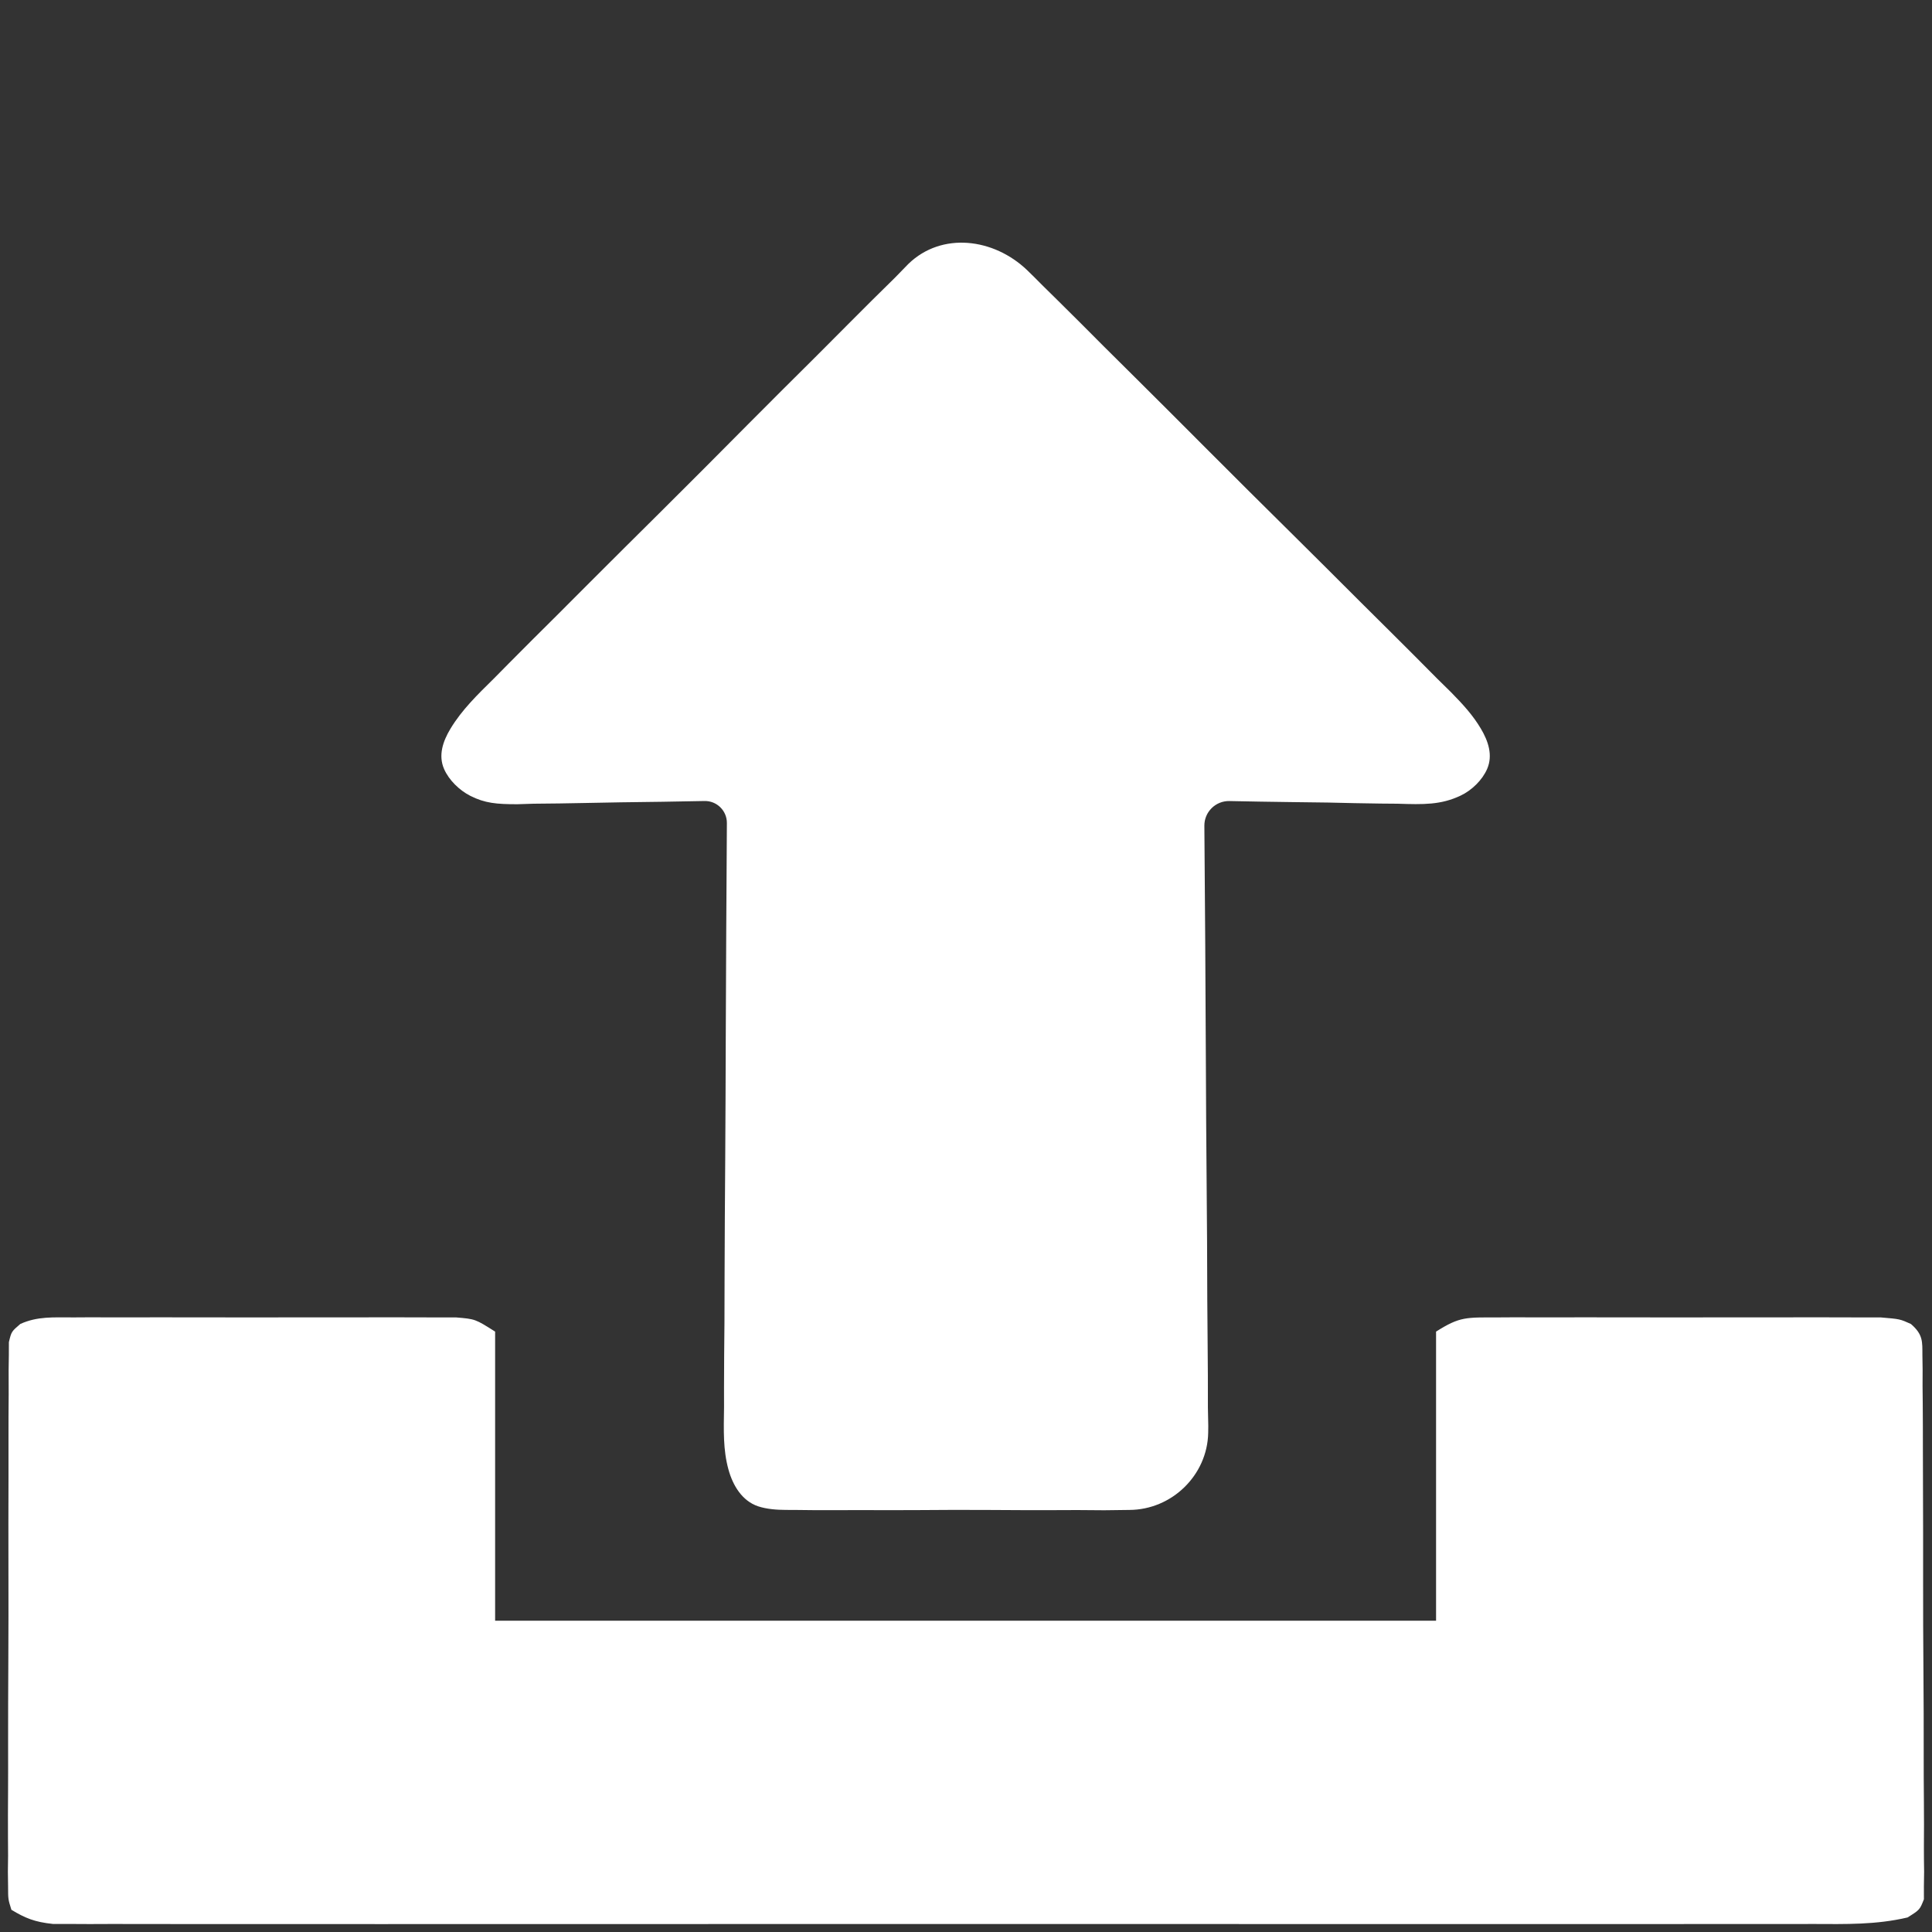 <svg width="98" height="98" viewBox="0 0 98 98" fill="none" xmlns="http://www.w3.org/2000/svg">
<rect x="0" y="0" width="98" height="98" fill="#333333" stroke="none"/>
<path d="M3.753 66.825C3.971 66.824 4.189 66.823 4.414 66.821C5.135 66.819 5.856 66.82 6.576 66.823C7.077 66.822 7.579 66.822 8.08 66.821C9.13 66.82 10.179 66.821 11.229 66.824C12.576 66.828 13.922 66.826 15.268 66.822C16.302 66.82 17.337 66.82 18.372 66.822C18.868 66.822 19.364 66.822 19.861 66.82C20.554 66.819 21.248 66.821 21.941 66.825C22.336 66.825 22.731 66.826 23.137 66.826C24.107 66.907 24.107 66.907 25.115 67.545C25.115 72.384 25.115 77.224 25.115 82.21C40.866 82.21 56.616 82.21 72.844 82.21C72.844 77.37 72.844 72.531 72.844 67.545C74.063 66.774 74.352 66.827 76.018 66.825C76.345 66.823 76.345 66.823 76.679 66.821C77.4 66.819 78.12 66.82 78.841 66.823C79.342 66.822 79.843 66.822 80.344 66.821C81.394 66.82 82.444 66.821 83.494 66.824C84.84 66.828 86.186 66.826 87.532 66.822C88.567 66.82 89.602 66.82 90.636 66.822C91.133 66.822 91.629 66.822 92.125 66.82C92.819 66.819 93.512 66.821 94.206 66.825C94.601 66.825 94.996 66.826 95.402 66.826C96.372 66.907 96.372 66.907 96.928 67.157C97.555 67.695 97.509 68.065 97.513 68.731C97.516 68.977 97.52 69.224 97.524 69.478C97.523 69.749 97.522 70.02 97.521 70.299C97.524 70.588 97.527 70.876 97.53 71.163C97.537 71.946 97.538 72.728 97.538 73.511C97.538 74.164 97.54 74.817 97.543 75.469C97.55 77.009 97.551 78.549 97.549 80.089C97.546 81.678 97.554 83.268 97.566 84.858C97.577 86.222 97.581 87.586 97.579 88.95C97.579 89.765 97.58 90.58 97.589 91.395C97.596 92.161 97.596 92.927 97.589 93.693C97.587 94.109 97.594 94.525 97.6 94.941C97.597 95.188 97.593 95.434 97.589 95.689C97.589 95.903 97.589 96.118 97.59 96.34C97.38 96.874 97.38 96.874 96.761 97.262C95.162 97.638 93.64 97.6 91.946 97.593C91.371 97.594 91.371 97.594 90.784 97.596C89.497 97.598 88.209 97.596 86.922 97.594C86 97.595 85.078 97.596 84.156 97.598C81.91 97.601 79.664 97.6 77.418 97.598C75.594 97.597 73.769 97.597 71.944 97.597C71.554 97.597 71.554 97.597 71.157 97.597C70.629 97.598 70.102 97.598 69.575 97.598C64.628 97.6 59.682 97.598 54.735 97.594C50.489 97.592 46.244 97.592 41.998 97.595C37.069 97.598 32.14 97.6 27.21 97.598C26.685 97.598 26.16 97.597 25.634 97.597C25.376 97.597 25.117 97.597 24.851 97.597C23.027 97.596 21.204 97.597 19.381 97.599C17.16 97.601 14.939 97.6 12.718 97.597C11.584 97.595 10.451 97.595 9.317 97.597C8.089 97.598 6.862 97.596 5.634 97.593C5.094 97.595 5.094 97.595 4.543 97.597C4.215 97.596 3.887 97.594 3.549 97.592C3.123 97.592 3.123 97.592 2.69 97.592C1.74 97.493 1.274 97.29 0.579 96.874C0.411 96.34 0.411 96.34 0.41 95.689C0.407 95.442 0.404 95.195 0.4 94.941C0.404 94.67 0.407 94.399 0.41 94.12C0.409 93.832 0.407 93.544 0.405 93.256C0.4 92.473 0.404 91.691 0.409 90.908C0.414 90.09 0.412 89.272 0.411 88.453C0.41 87.079 0.414 85.705 0.422 84.33C0.431 82.741 0.432 81.151 0.428 79.561C0.424 78.033 0.426 76.505 0.431 74.977C0.433 74.326 0.433 73.675 0.431 73.025C0.43 72.258 0.433 71.492 0.44 70.726C0.443 70.31 0.441 69.894 0.438 69.478C0.442 69.232 0.445 68.985 0.449 68.731C0.449 68.516 0.45 68.301 0.451 68.08C0.579 67.545 0.579 67.545 1.031 67.157C1.908 66.763 2.691 66.826 3.753 66.825Z" fill="white"/>
<path d="M46.082 13.382C47.773 11.749 50.406 12.079 52.103 13.705C52.353 13.945 52.605 14.198 52.869 14.466C53.233 14.823 53.233 14.823 53.603 15.188C54.402 15.975 55.192 16.768 55.983 17.563C56.536 18.113 57.089 18.662 57.643 19.211C58.802 20.362 59.957 21.516 61.11 22.674C62.587 24.157 64.073 25.631 65.562 27.104C66.706 28.236 67.845 29.373 68.984 30.512C69.53 31.057 70.078 31.601 70.627 32.144C71.393 32.904 72.153 33.668 72.912 34.434C73.254 34.77 73.254 34.77 73.602 35.112C74.234 35.755 74.717 36.289 75.115 36.958C75.498 37.602 75.732 38.316 75.435 39.003C75.19 39.571 74.65 40.092 74.091 40.356C73.086 40.833 72.209 40.81 70.894 40.768C70.472 40.764 70.472 40.764 70.042 40.761C69.148 40.751 68.255 40.73 67.361 40.709C66.753 40.701 66.145 40.693 65.538 40.686C64.479 40.673 63.421 40.655 62.363 40.633C61.661 40.618 61.085 41.186 61.091 41.888C61.125 45.877 61.15 49.866 61.167 53.856C61.175 55.907 61.187 57.958 61.206 60.009C61.225 61.988 61.235 63.967 61.239 65.946C61.242 66.701 61.248 67.456 61.257 68.212C61.27 69.269 61.271 70.326 61.27 71.383C61.276 71.696 61.282 72.009 61.289 72.331C61.288 72.452 61.286 72.567 61.285 72.678C61.246 74.83 59.438 76.583 57.286 76.591C56.866 76.596 56.447 76.602 56.015 76.607C55.56 76.604 55.105 76.601 54.65 76.597C54.181 76.598 53.712 76.6 53.243 76.602C52.261 76.604 51.28 76.6 50.299 76.593C49.042 76.583 47.786 76.589 46.53 76.599C45.562 76.605 44.594 76.603 43.626 76.599C43.163 76.597 42.699 76.599 42.236 76.603C41.589 76.607 40.941 76.599 40.294 76.591C40.152 76.591 40.011 76.59 39.869 76.59C39.41 76.588 38.888 76.552 38.453 76.406C37.648 76.135 37.177 75.361 36.951 74.542C36.675 73.54 36.709 72.562 36.727 71.383C36.727 71.051 36.726 70.718 36.726 70.375C36.727 69.277 36.737 68.179 36.748 67.081C36.751 66.319 36.752 65.557 36.754 64.795C36.759 62.79 36.772 60.786 36.787 58.782C36.801 56.736 36.807 54.69 36.814 52.644C36.827 49.013 36.847 45.382 36.871 41.751C36.876 41.123 36.361 40.617 35.734 40.631C34.327 40.661 32.921 40.681 31.515 40.697C30.907 40.705 30.299 40.716 29.691 40.731C28.815 40.751 27.941 40.761 27.065 40.768C26.794 40.777 26.524 40.785 26.245 40.794C25.189 40.795 24.592 40.742 23.855 40.368C23.307 40.09 22.77 39.57 22.525 39.006C22.225 38.318 22.462 37.605 22.851 36.962C23.435 35.996 24.206 35.253 25.077 34.393C25.32 34.147 25.562 33.902 25.811 33.649C26.612 32.84 27.419 32.037 28.227 31.235C28.786 30.675 29.345 30.115 29.904 29.555C31.076 28.382 32.252 27.213 33.429 26.046C34.938 24.548 36.438 23.041 37.935 21.531C39.087 20.372 40.244 19.219 41.404 18.068C41.959 17.515 42.513 16.959 43.064 16.402C43.835 15.623 44.614 14.854 45.395 14.087C45.735 13.738 45.735 13.738 46.082 13.382Z" fill="white"/>
</svg>

